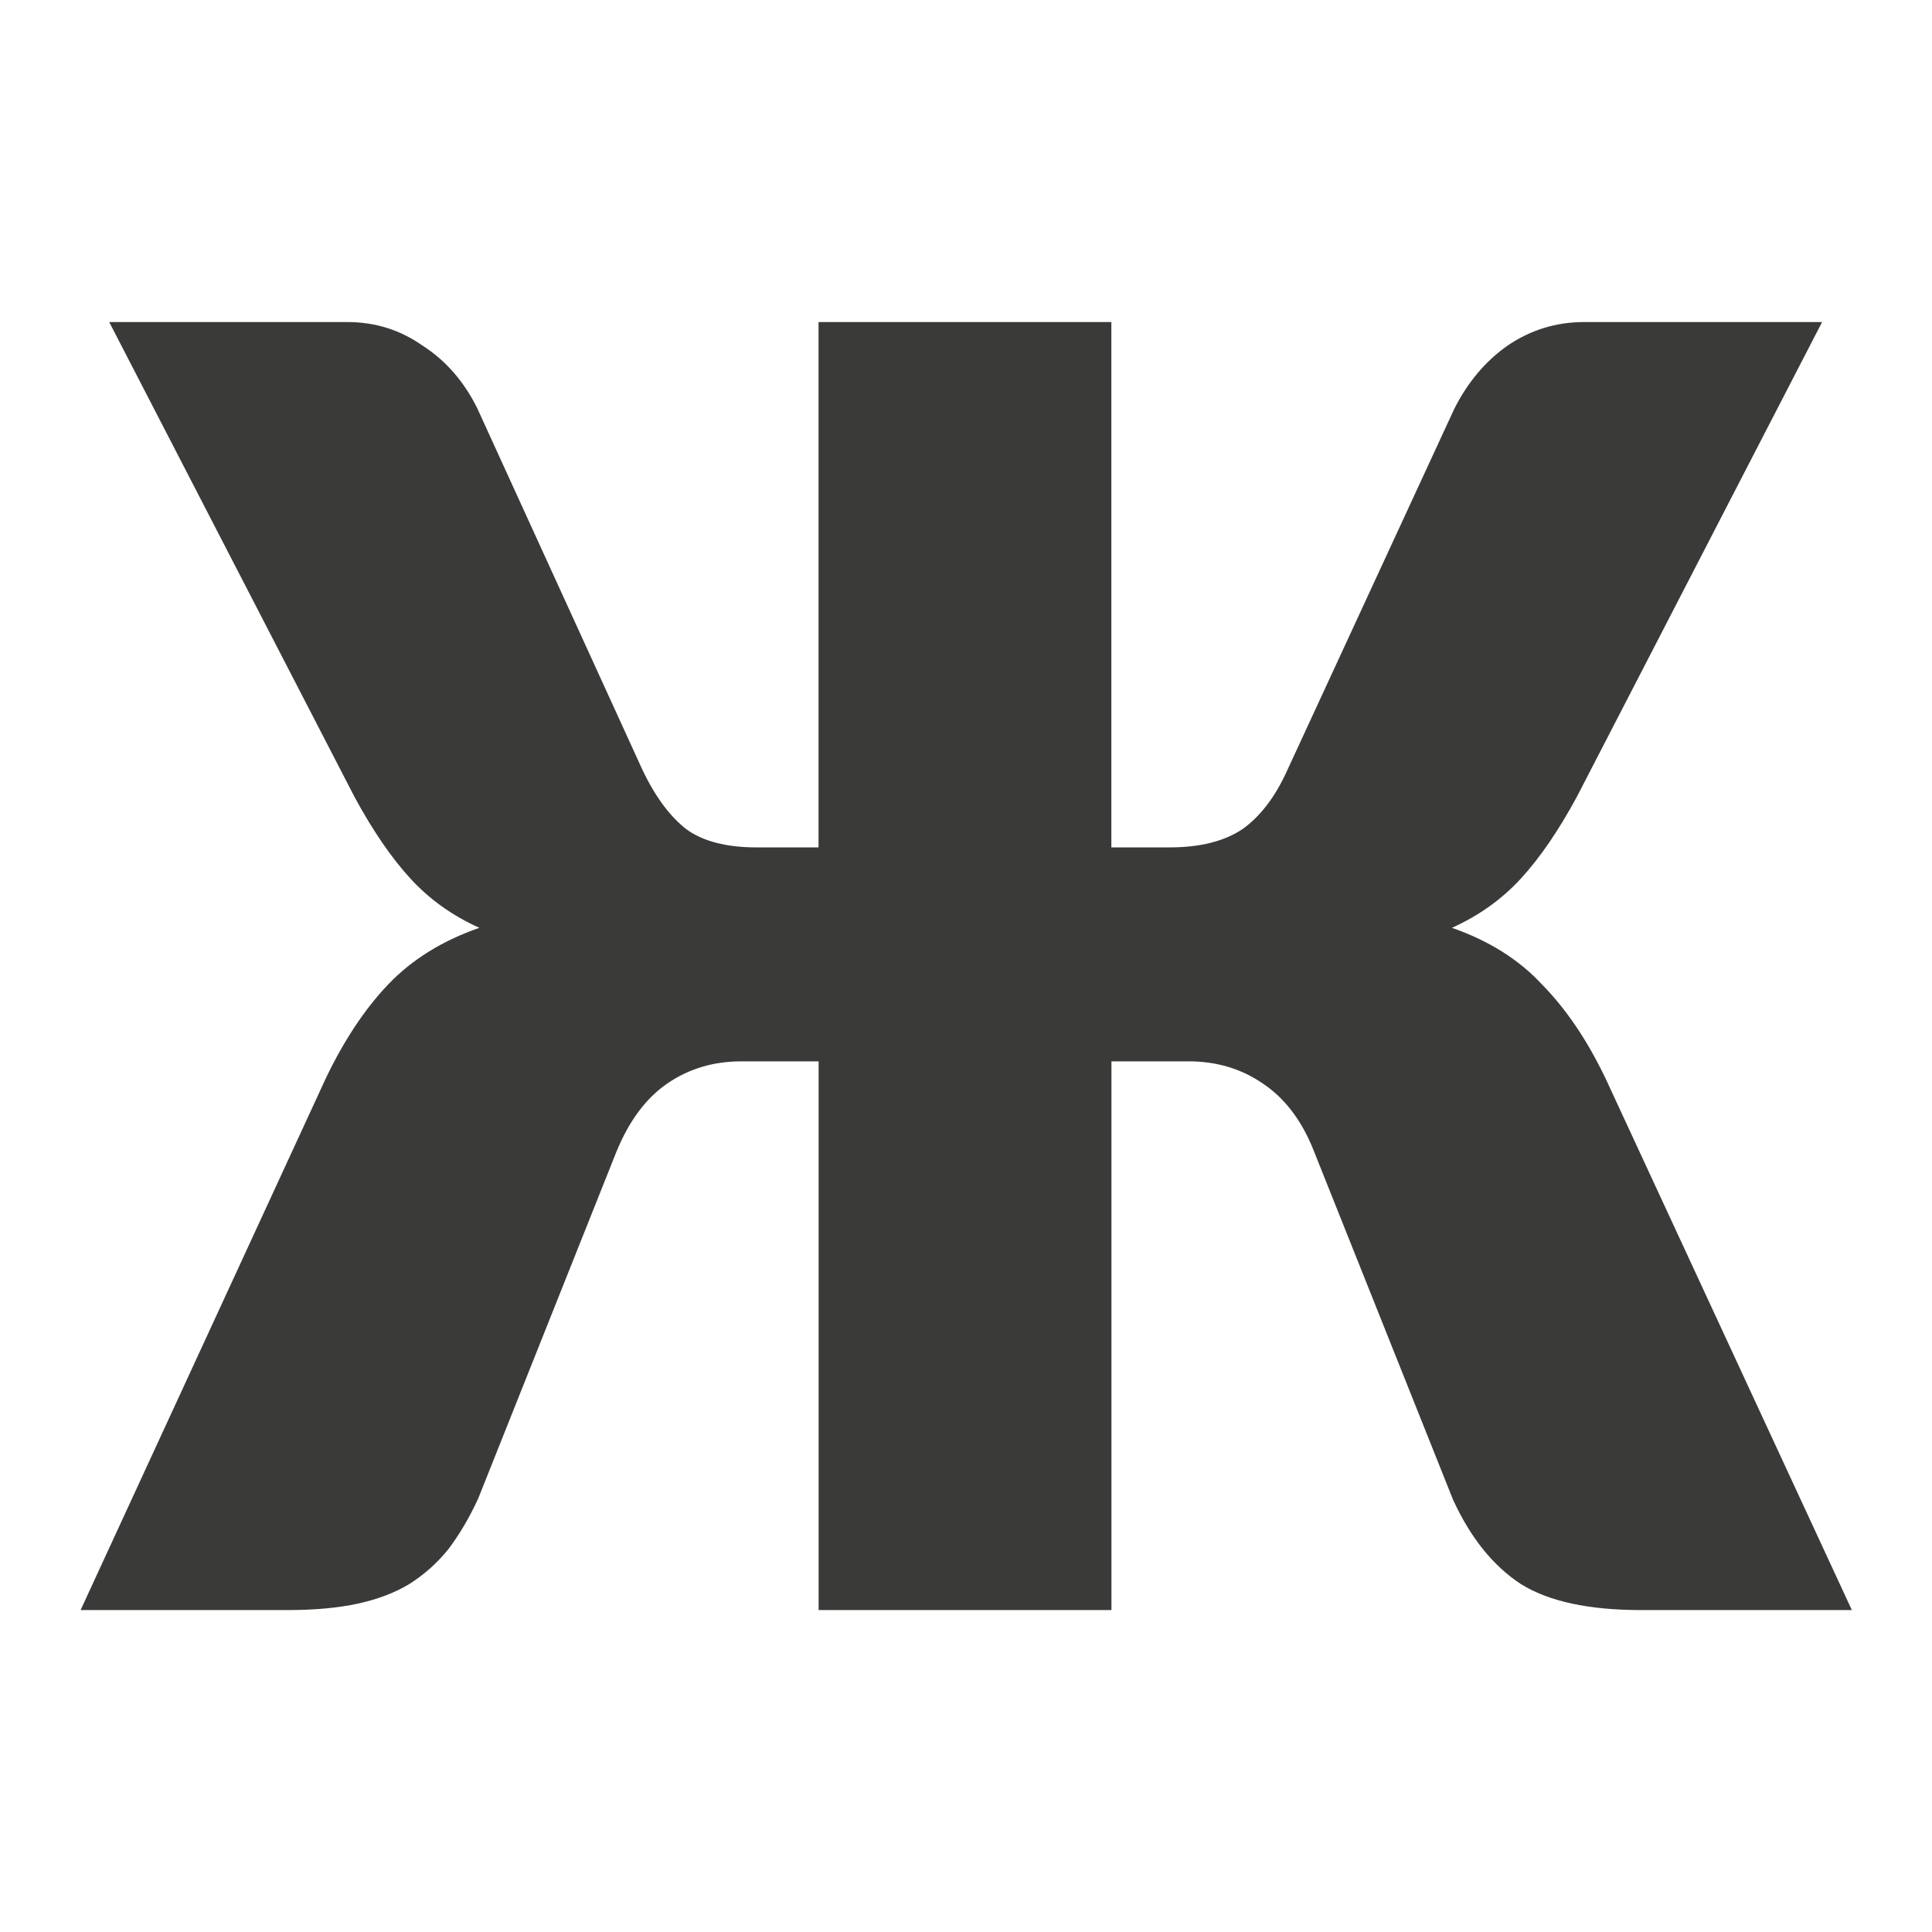 <svg viewBox="0 0 24 24" xmlns="http://www.w3.org/2000/svg"><path d="m8.329 9.157q.247.478.571.71.324.216.911.216h.803v-6.251h3.797v6.251h.756q.587 0 .942-.216.355-.232.587-.71l2.161-4.291q.262-.478.695-.756.448-.278.988-.278h3.087l-3.18 5.649q-.355.602-.725.972-.37.37-.895.587.725.232 1.173.679.463.432.818 1.111l3.195 6.328h-2.732q-1.019 0-1.559-.309-.54-.324-.88-1.003l-1.806-4.152q-.232-.54-.664-.803-.417-.262-.957-.262h-1.003v6.529h-3.797v-6.529h-1.003q-.54 0-.957.262-.417.262-.664.818l-1.79 4.121q-.17.34-.386.602-.216.247-.509.417-.278.154-.664.232-.386.077-.911.077h-2.686l3.18-6.328q.355-.679.803-1.111.463-.448 1.188-.679-.525-.216-.895-.587-.37-.37-.725-.972l-3.18-5.649h3.087q.54 0 .972.278.448.262.71.741z" fill="#3a3a38" transform="scale(.958 1.044)"/></svg>